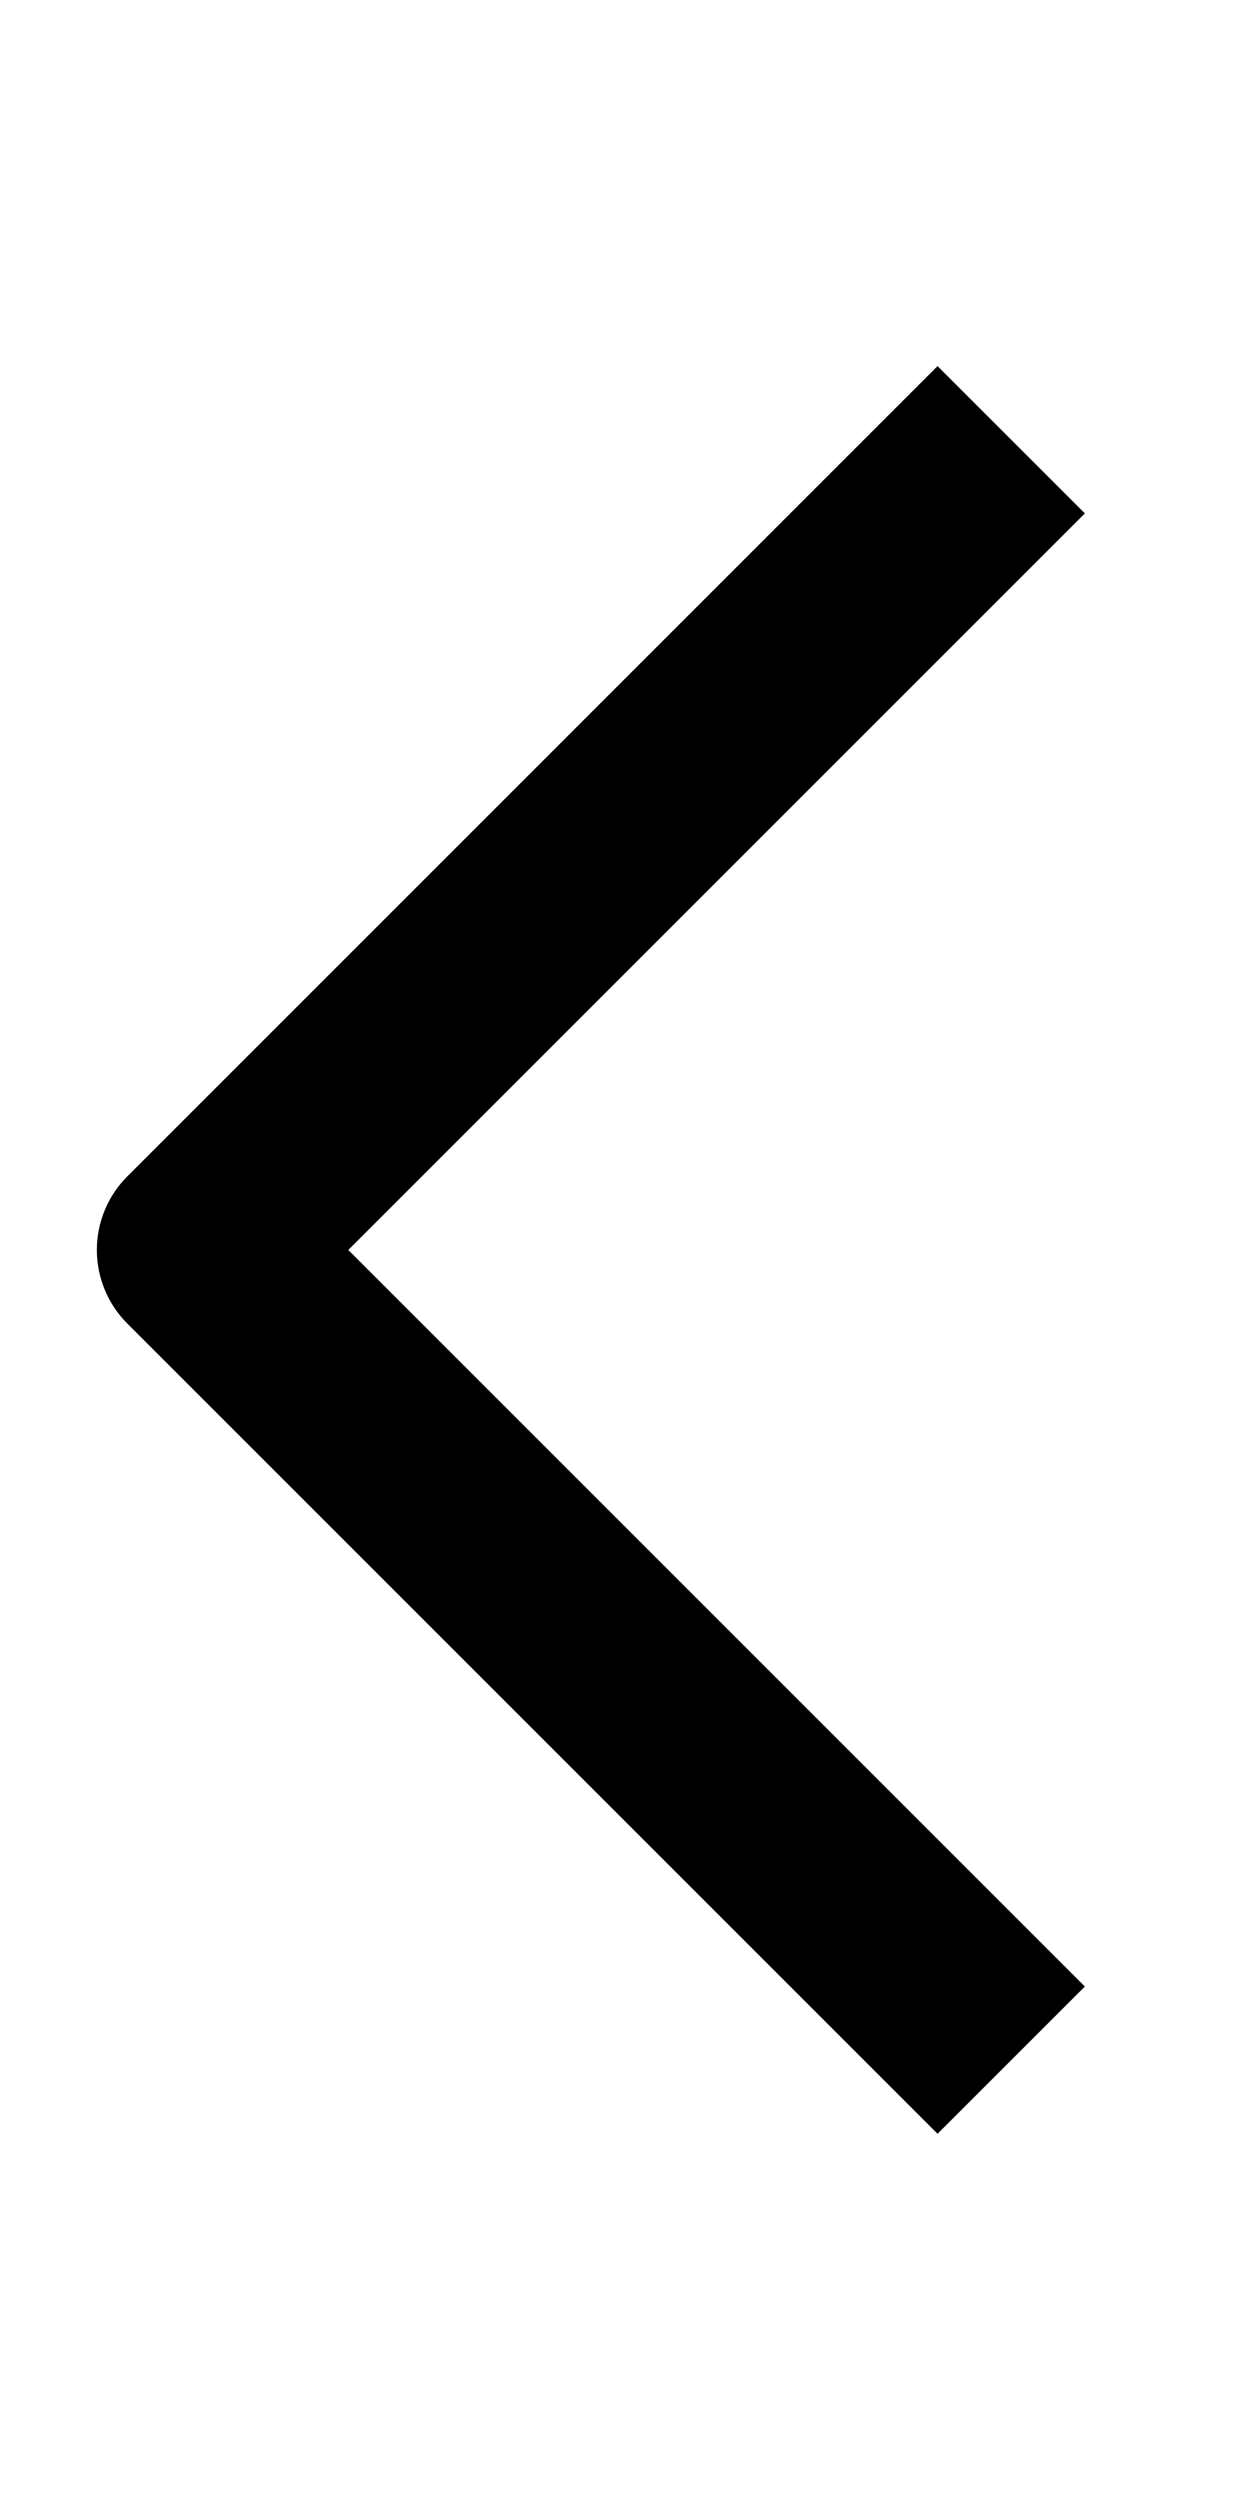 <svg width="27" height="54" viewBox="0 0 27 54" fill="none" xmlns="http://www.w3.org/2000/svg">
<path fill-rule="evenodd" clip-rule="evenodd" d="M7.523 26.999L23.433 42.909L20.251 46.09L2.751 28.59C2.329 28.168 2.092 27.596 2.092 26.999C2.092 26.403 2.329 25.83 2.751 25.409L20.251 7.908L23.433 11.089L7.523 26.999Z" fill="black"/>
</svg>

